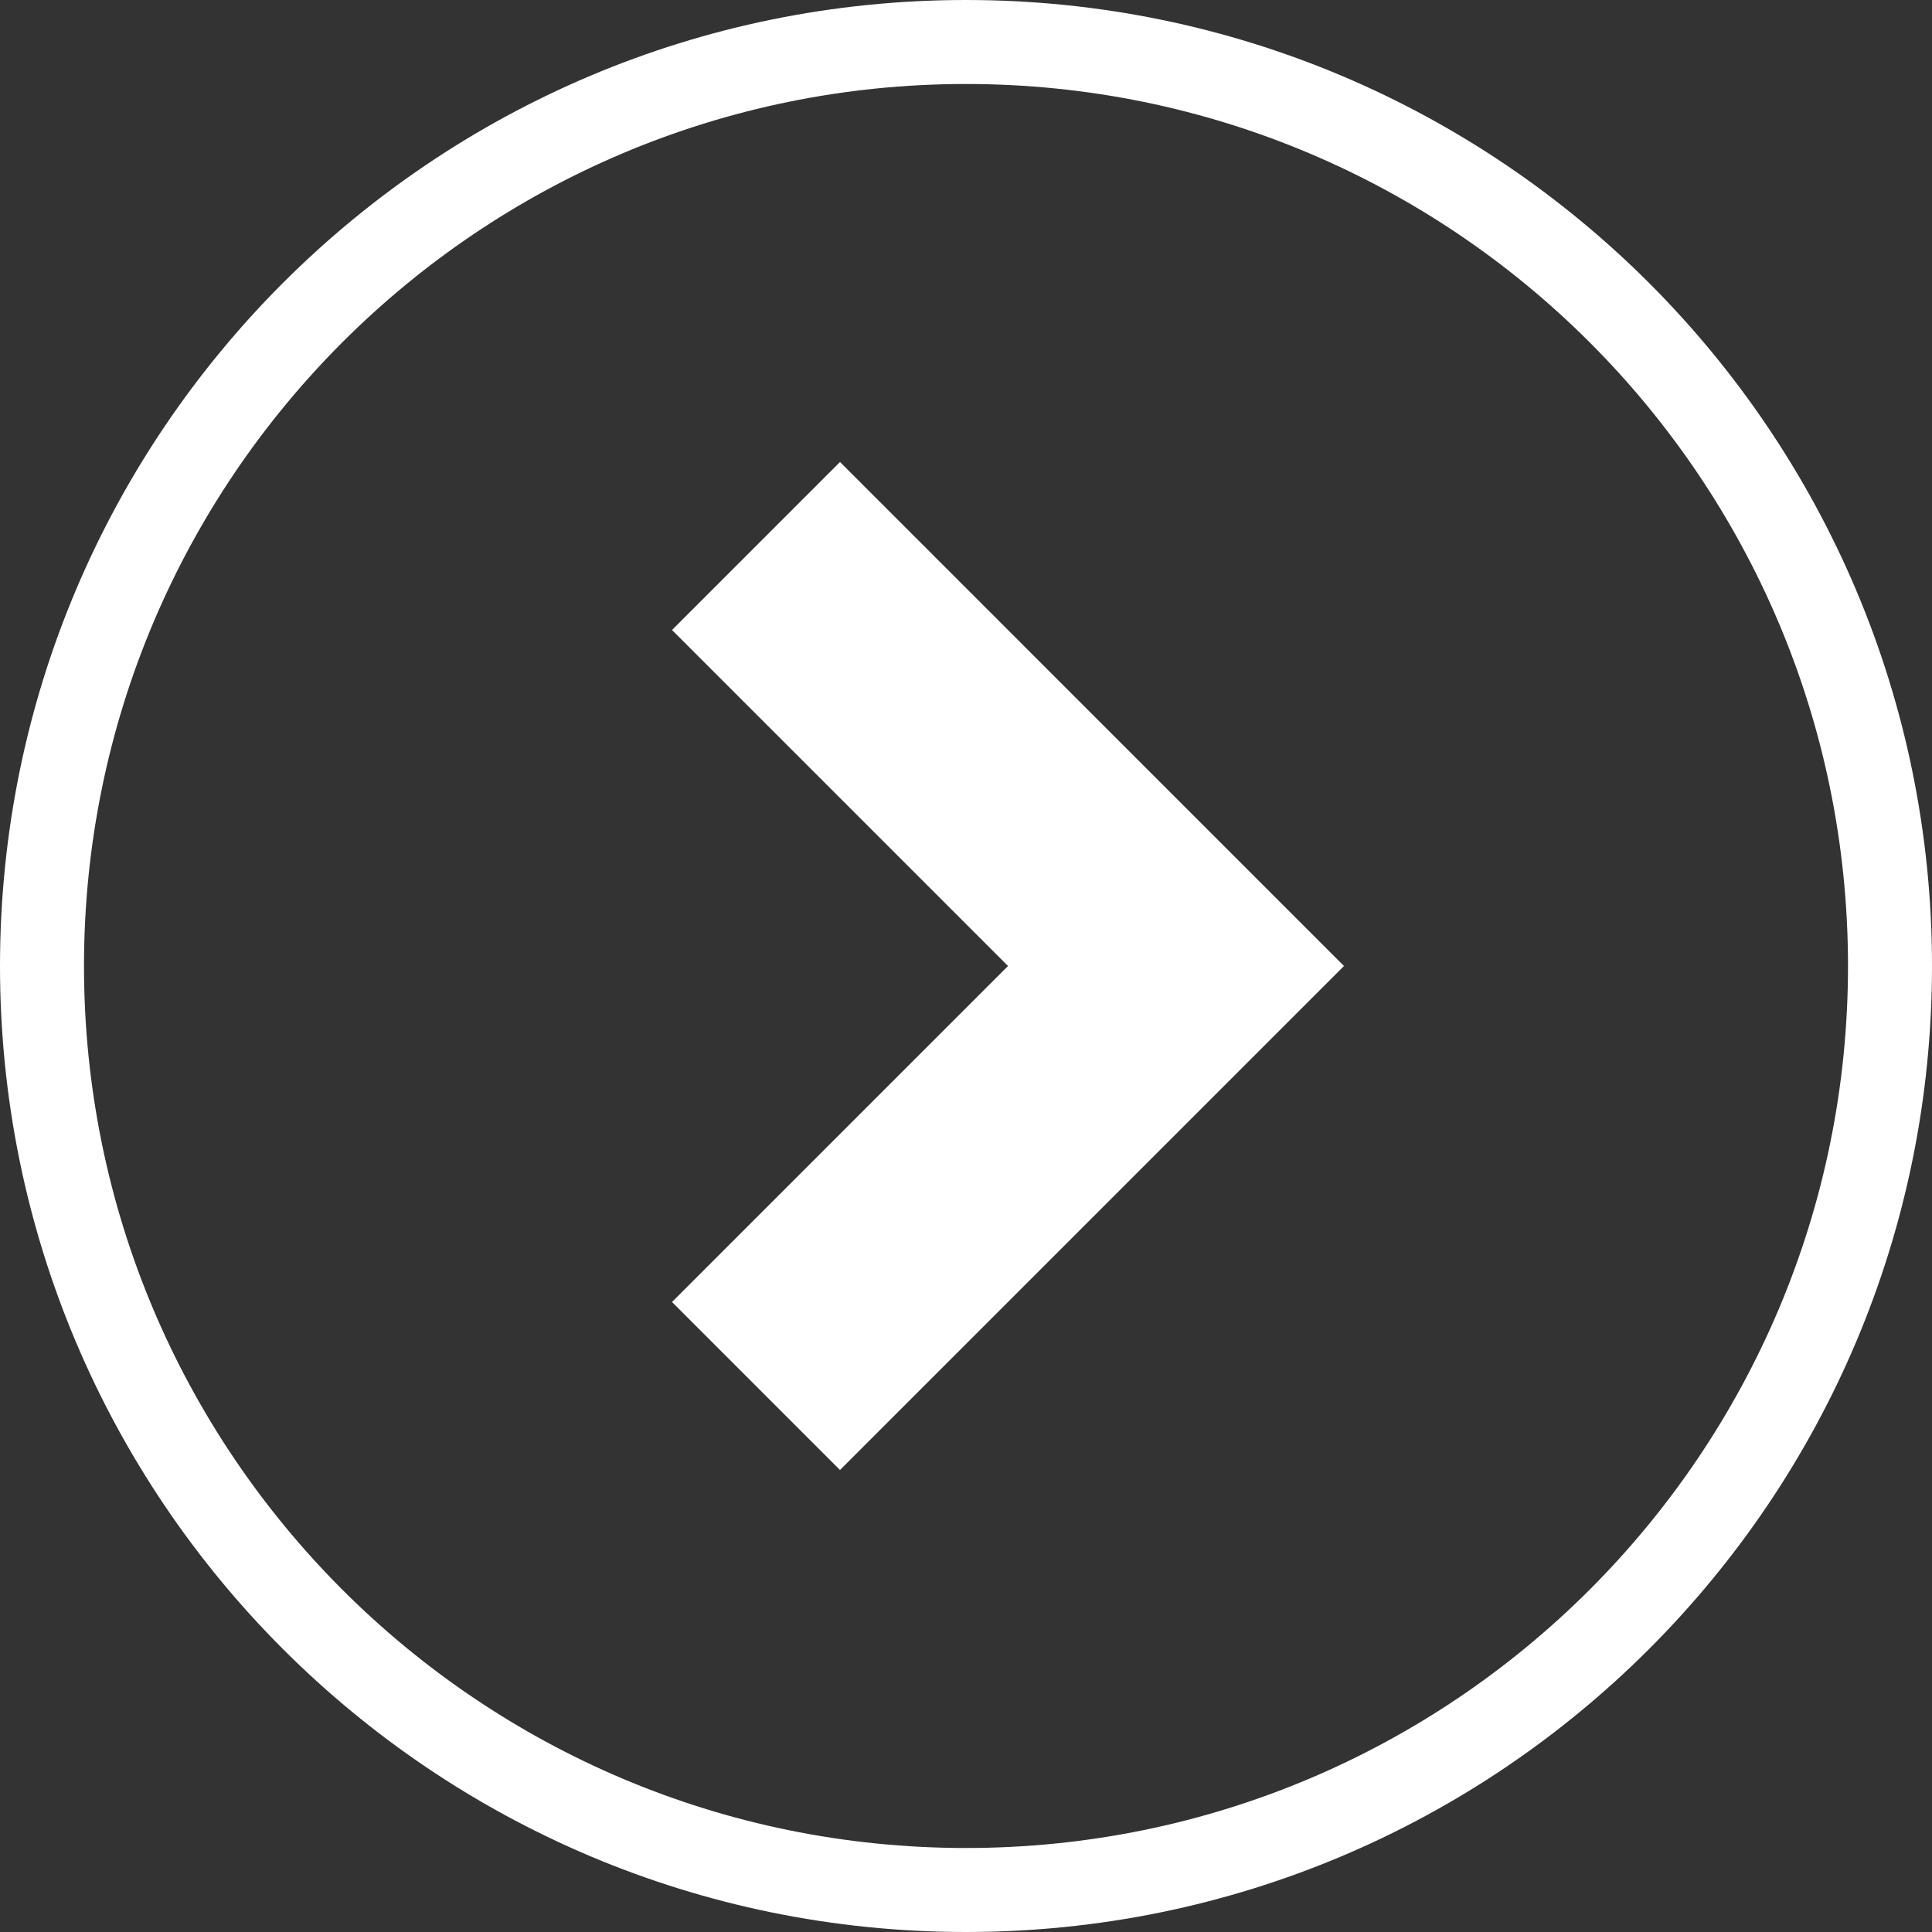 <?xml version="1.0" standalone="no"?>
<!-- Generator: Adobe Fireworks 10, Export SVG Extension by Aaron Beall (http://fireworks.abeall.com) . Version: 0.6.1  -->
<!DOCTYPE svg PUBLIC "-//W3C//DTD SVG 1.1//EN" "http://www.w3.org/Graphics/SVG/1.1/DTD/svg11.dtd">
<svg id="Icons.fw-expand-alt" viewBox="0 0 23 23" style="background-color:#ffffff00" version="1.1"
	xmlns="http://www.w3.org/2000/svg" xmlns:xlink="http://www.w3.org/1999/xlink" xml:space="preserve"
	x="0px" y="0px" width="23px" height="23px"
>
	<rect x="0" y="0" width="23" height="23" fill="#333333" stroke="none"/>
	<g id="Layer%20133">
		<path d="M 1 11.5 C 1 5.701 5.701 1 11.5 1 C 17.299 1 22 5.701 22 11.5 C 22 17.299 17.299 22 11.5 22 C 5.701 22 1 17.299 1 11.5 ZM 0 11.5 C 0 17.851 5.149 23 11.5 23 C 17.851 23 23 17.851 23 11.5 C 23 5.149 17.851 0 11.5 0 C 5.149 0 0 5.149 0 11.5 ZM 10 5.5 L 8 7.5 L 12 11.5 L 8 15.5 L 10 17.5 L 16 11.5 L 10 5.5 Z" fill="#ffffff"/>
	</g>
</svg>